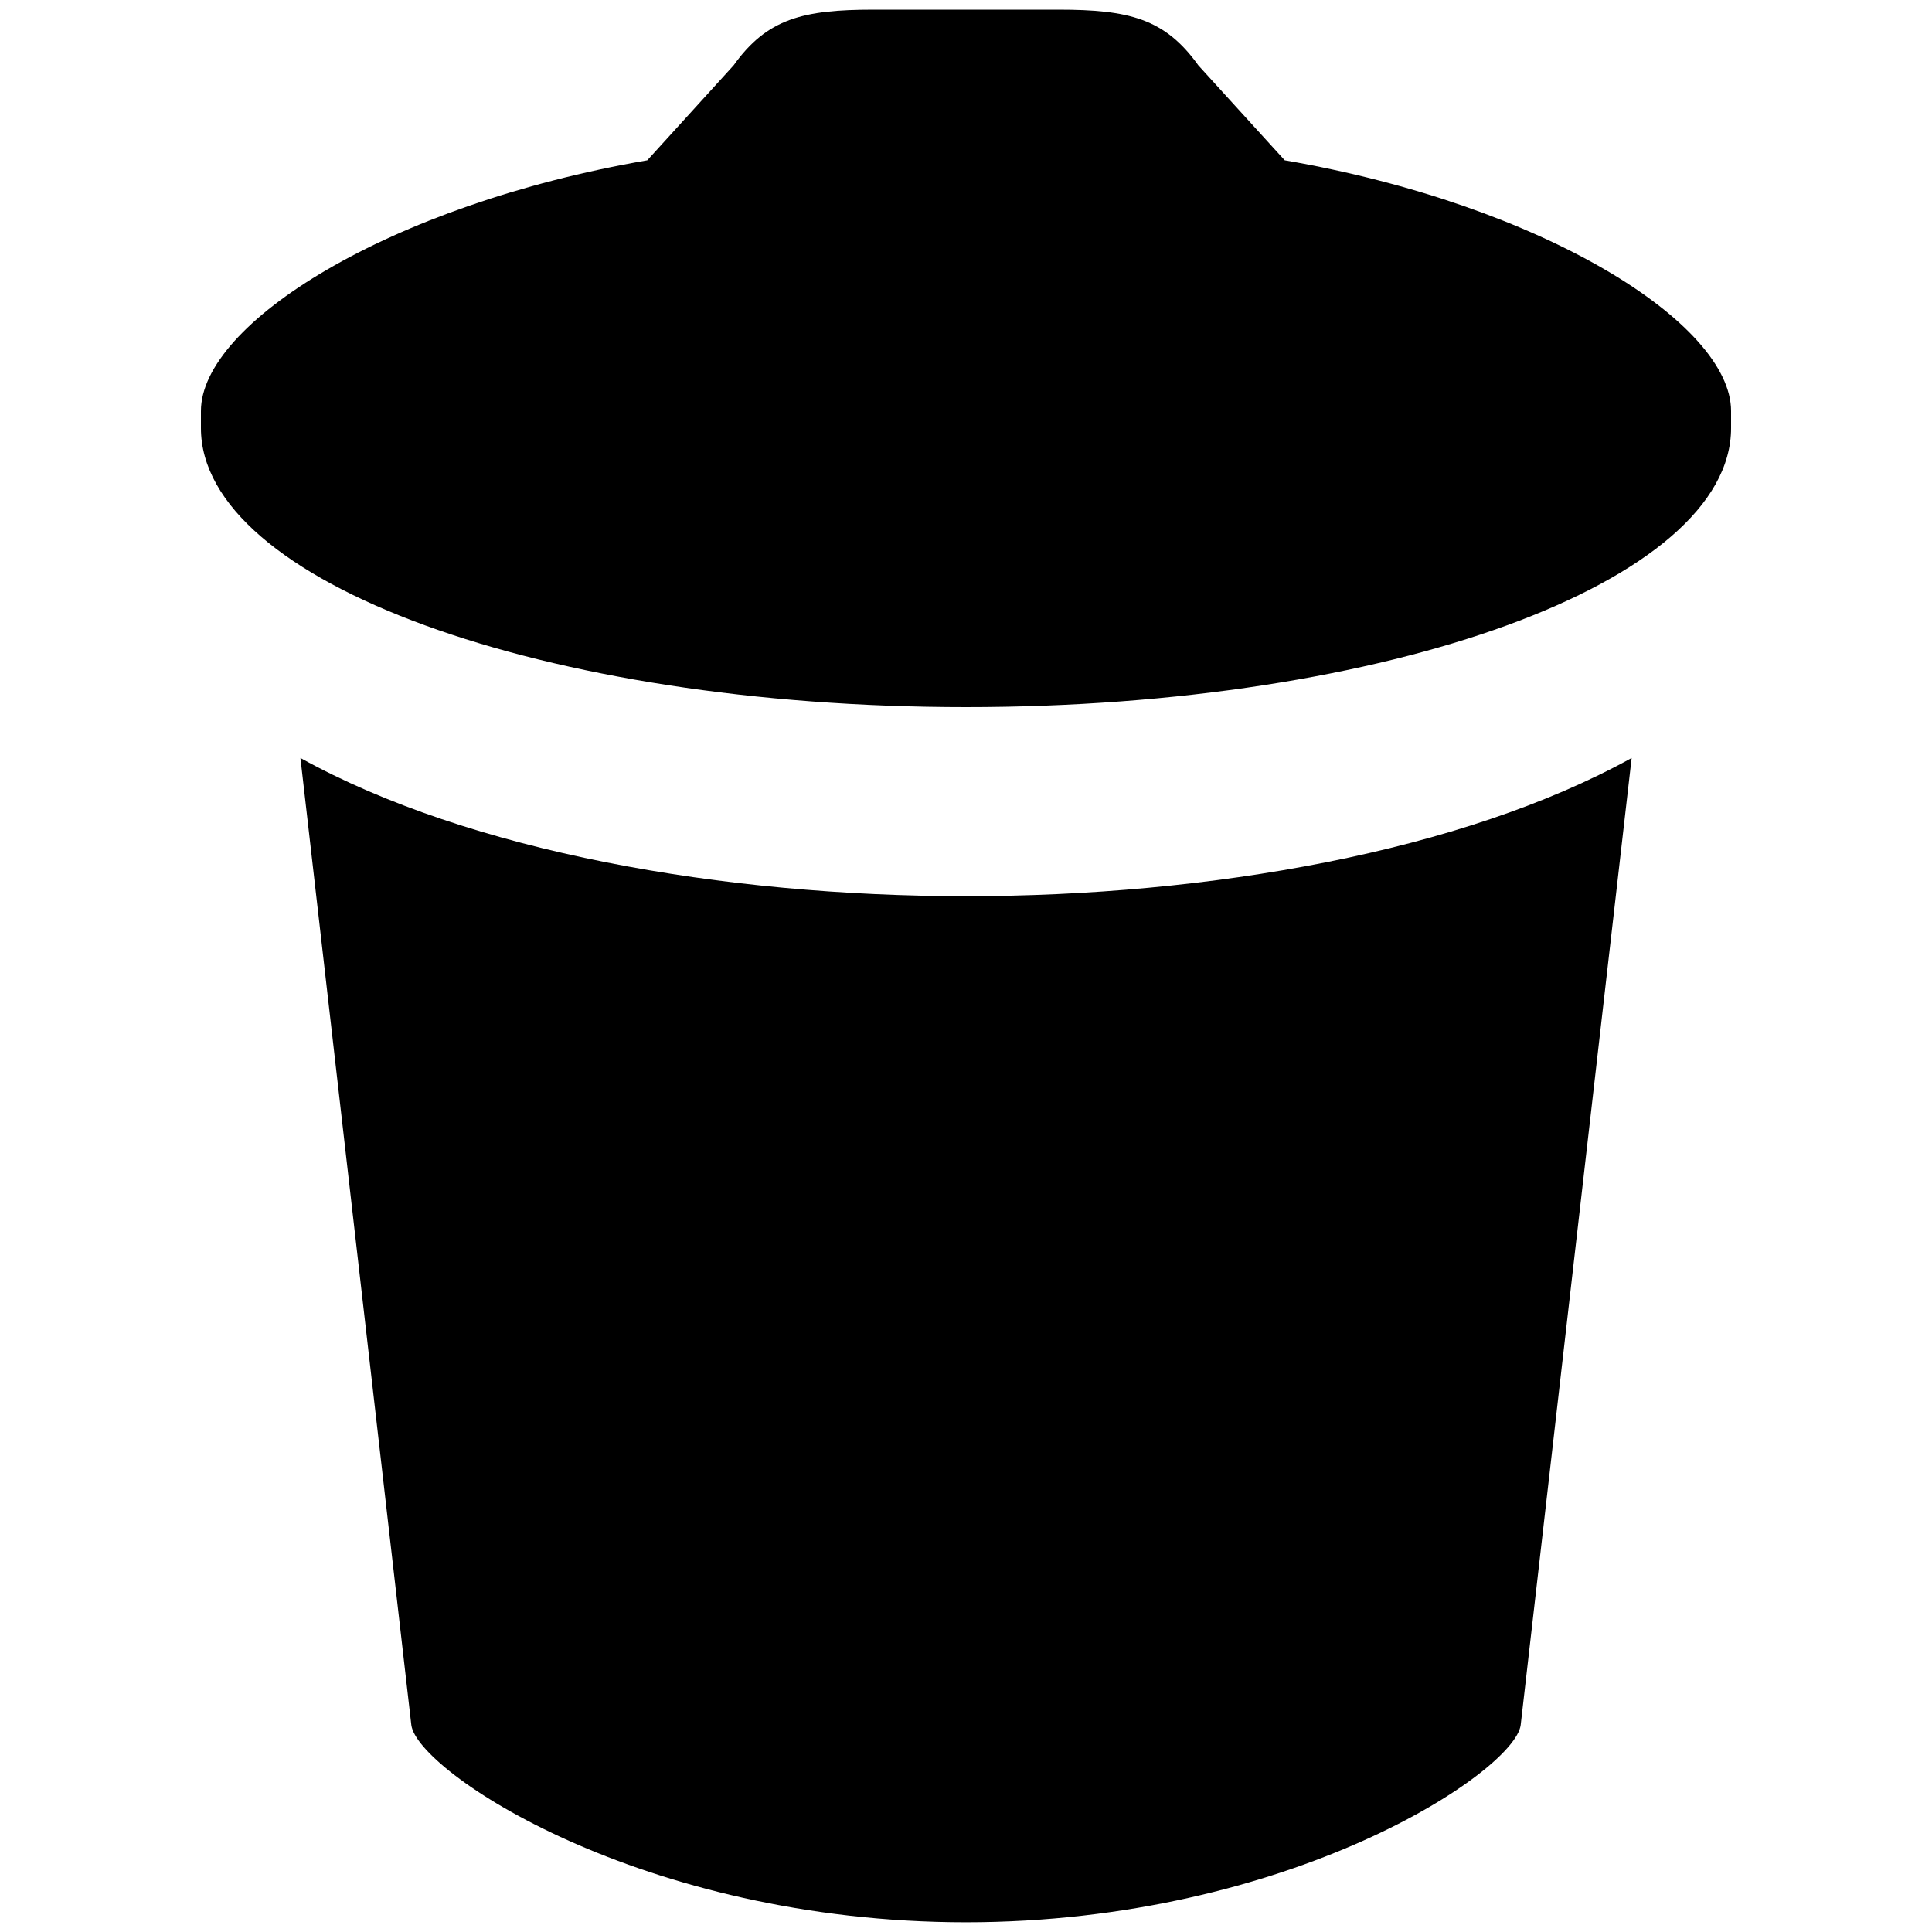 <?xml version="1.0" encoding="utf-8"?>
<!-- Generator: Adobe Illustrator 16.0.0, SVG Export Plug-In . SVG Version: 6.00 Build 0)  -->
<!DOCTYPE svg PUBLIC "-//W3C//DTD SVG 1.1//EN" "http://www.w3.org/Graphics/SVG/1.1/DTD/svg11.dtd">
<svg version="1.1" id="Layer_1" xmlns="http://www.w3.org/2000/svg" xmlns:xlink="http://www.w3.org/1999/xlink" x="0px" y="0px"
	 width="30px" height="30px" viewBox="0 0 30 30" enable-background="new 0 0 30 30" xml:space="preserve">
<path fill-rule="evenodd" clip-rule="evenodd" d="M19.949,2.489l-1.341-1.474c-0.52-0.728-1.08-0.865-2.176-0.865h-2.866
	c-1.095,0-1.656,0.138-2.175,0.865l-1.34,1.474C6.034,3.183,3.12,5.024,3.12,6.383v0.264c0,2.391,5.32,4.333,11.88,4.333
	c6.56,0,11.88-1.942,11.88-4.333V6.383C26.88,5.024,23.97,3.183,19.949,2.489z M4.665,11.77l1.722,15.017
	c0.093,0.717,3.576,3.06,8.613,3.062c5.038-0.003,8.521-2.346,8.613-3.062l1.723-15.017c-2.633,1.456-6.567,2.146-10.336,2.146
	C11.232,13.916,7.296,13.226,4.665,11.77z"/>
</svg>
